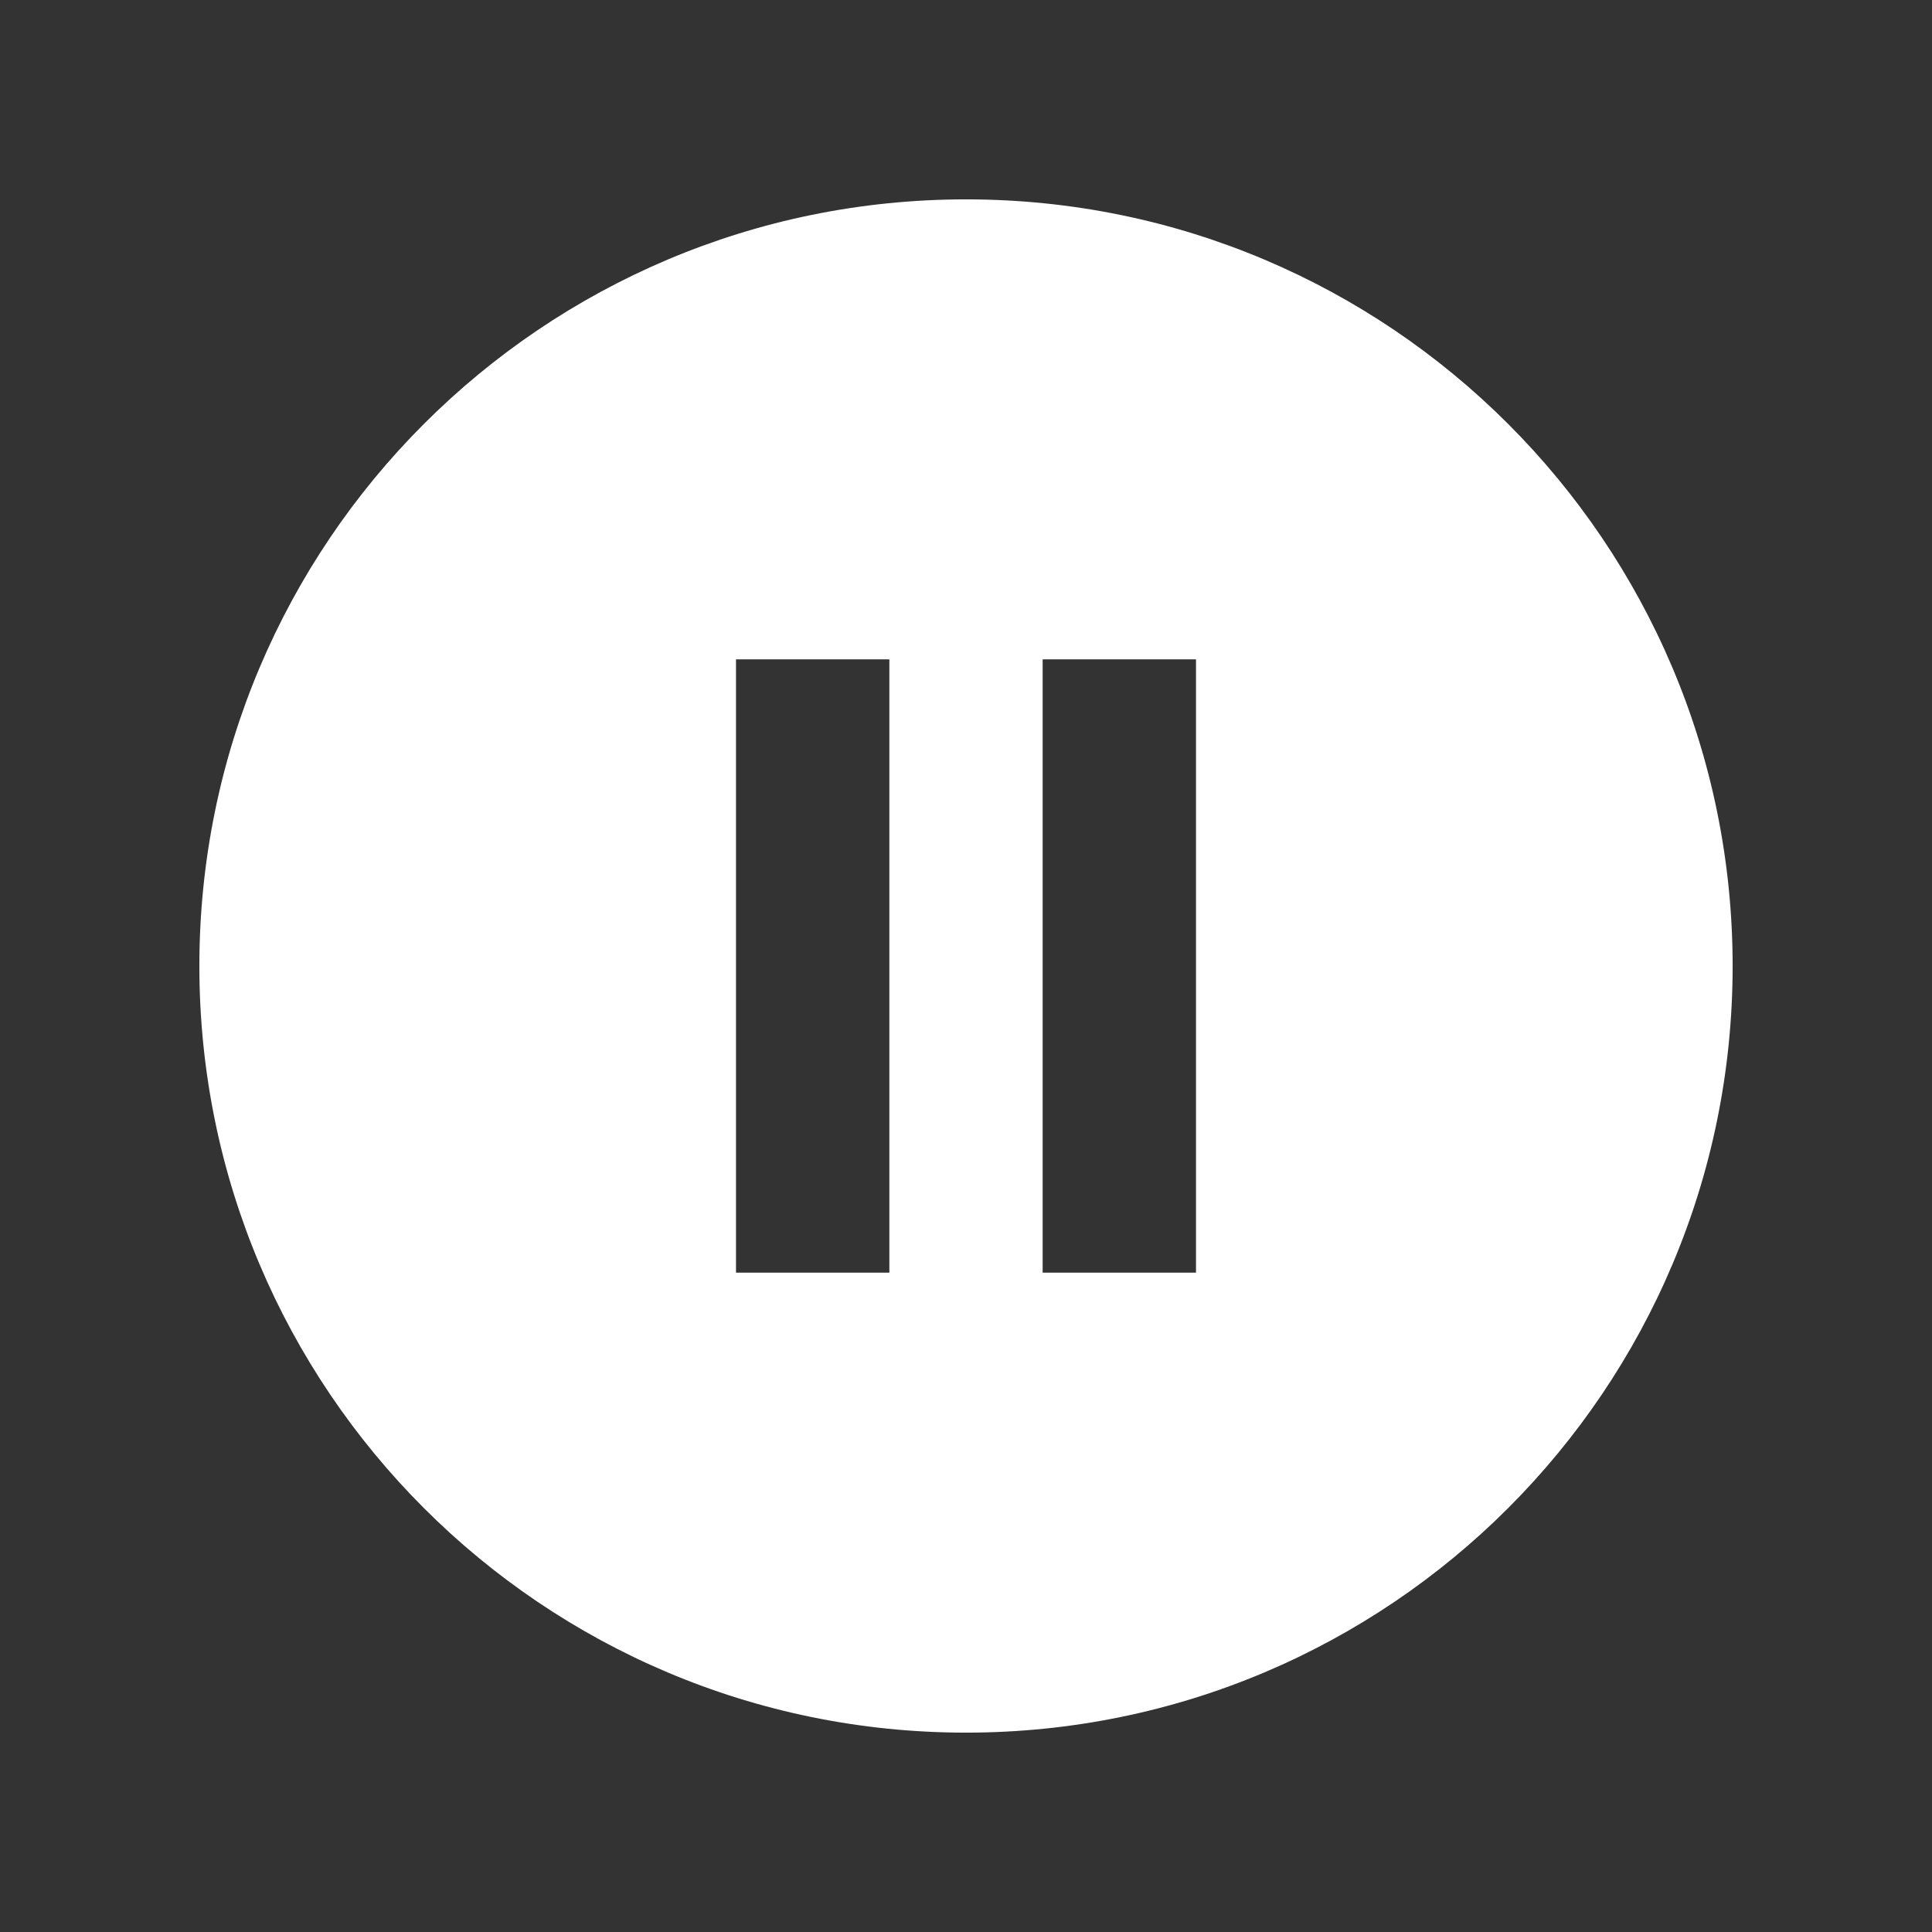 <svg width="21" height="21" viewBox="0 0 21 21" fill="none" xmlns="http://www.w3.org/2000/svg">
<rect x="0" y="0" width="21" height="21" fill="#333333" stroke="none"/>
<path d="M10.5 2.167C5.898 2.167 2.167 5.898 2.167 10.5C2.167 15.103 5.898 18.833 10.5 18.833C15.103 18.833 18.833 15.103 18.833 10.5C18.833 5.898 15.103 2.167 10.5 2.167ZM9.667 13.833H8V7.167H9.667V13.833ZM13 13.833H11.333V7.167H13V13.833Z" fill="white"/>
</svg>
